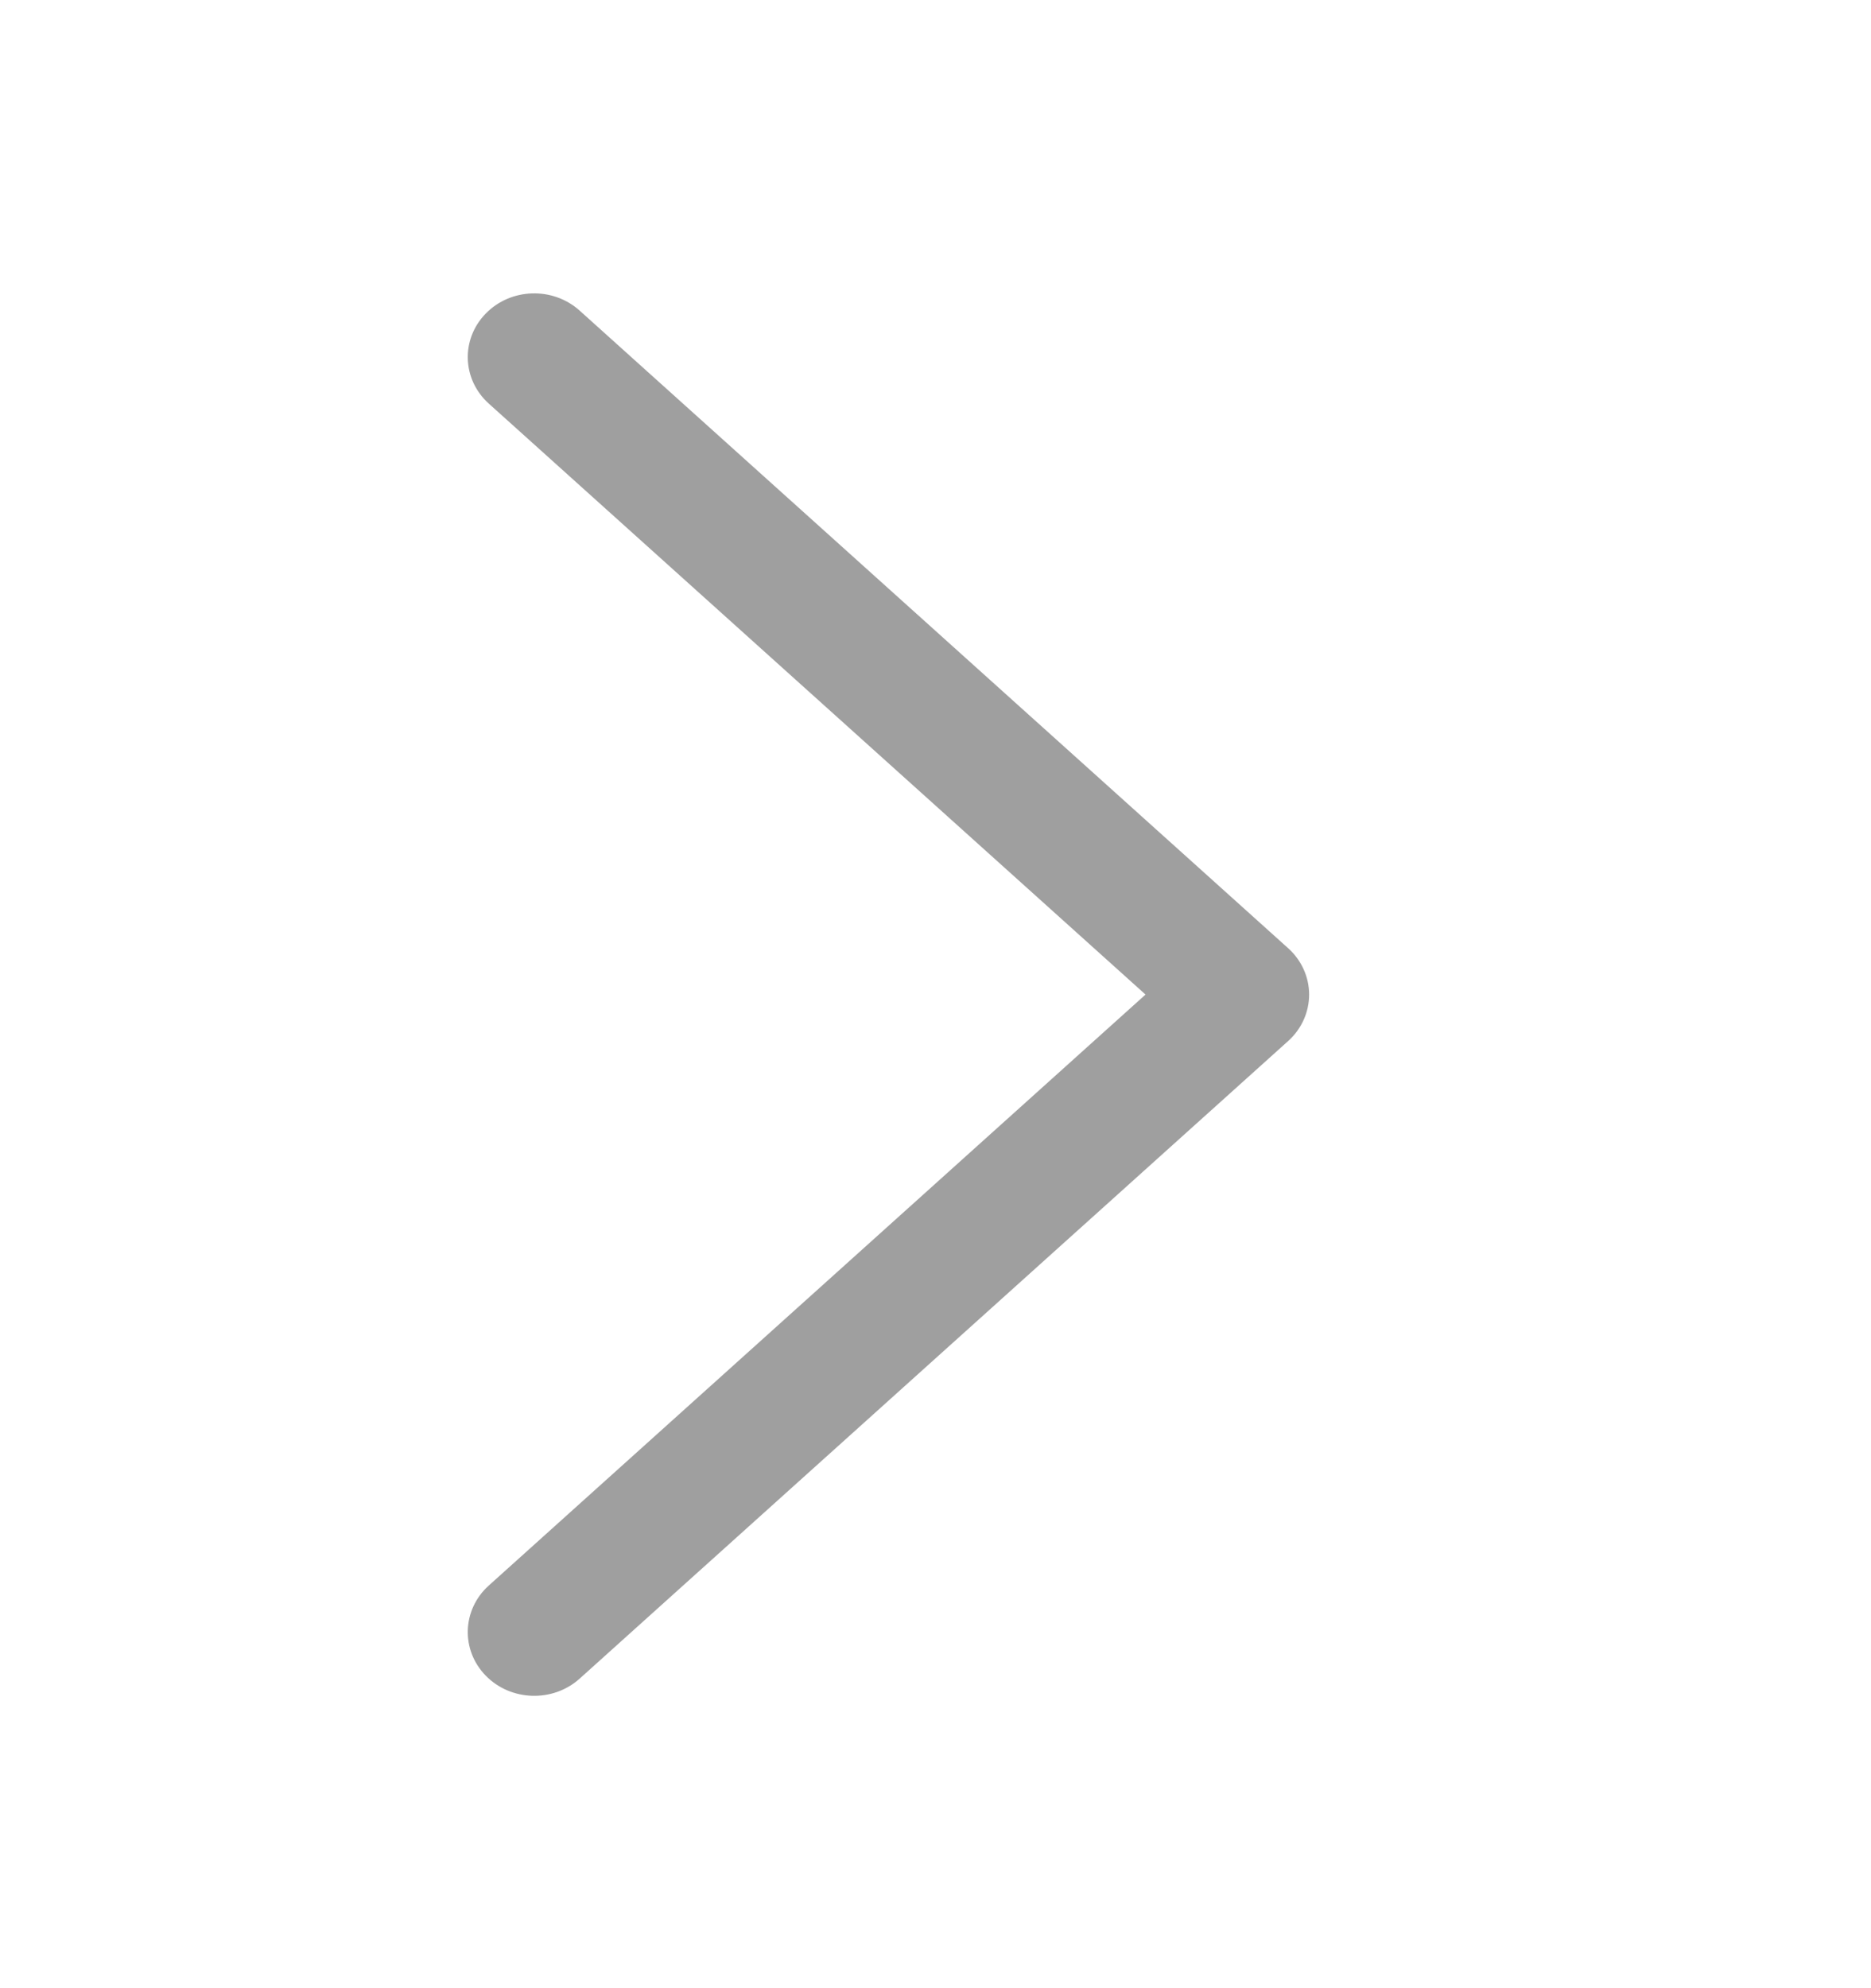 <svg width="16" height="17" viewBox="0 0 16 17" xmlns="http://www.w3.org/2000/svg">
<path fill-rule="evenodd" clip-rule="evenodd" d="M4.154 14.328C3.939 14.108 3.951 13.763 4.18 13.557L9.796 8.504L4.18 3.451C3.951 3.245 3.939 2.901 4.154 2.681C4.368 2.461 4.728 2.45 4.957 2.656L11.015 8.107C11.13 8.21 11.195 8.354 11.195 8.504C11.195 8.655 11.13 8.799 11.015 8.902L4.957 14.353C4.728 14.559 4.368 14.547 4.154 14.328Z" fill="#9F9F9F"/>
</svg>
